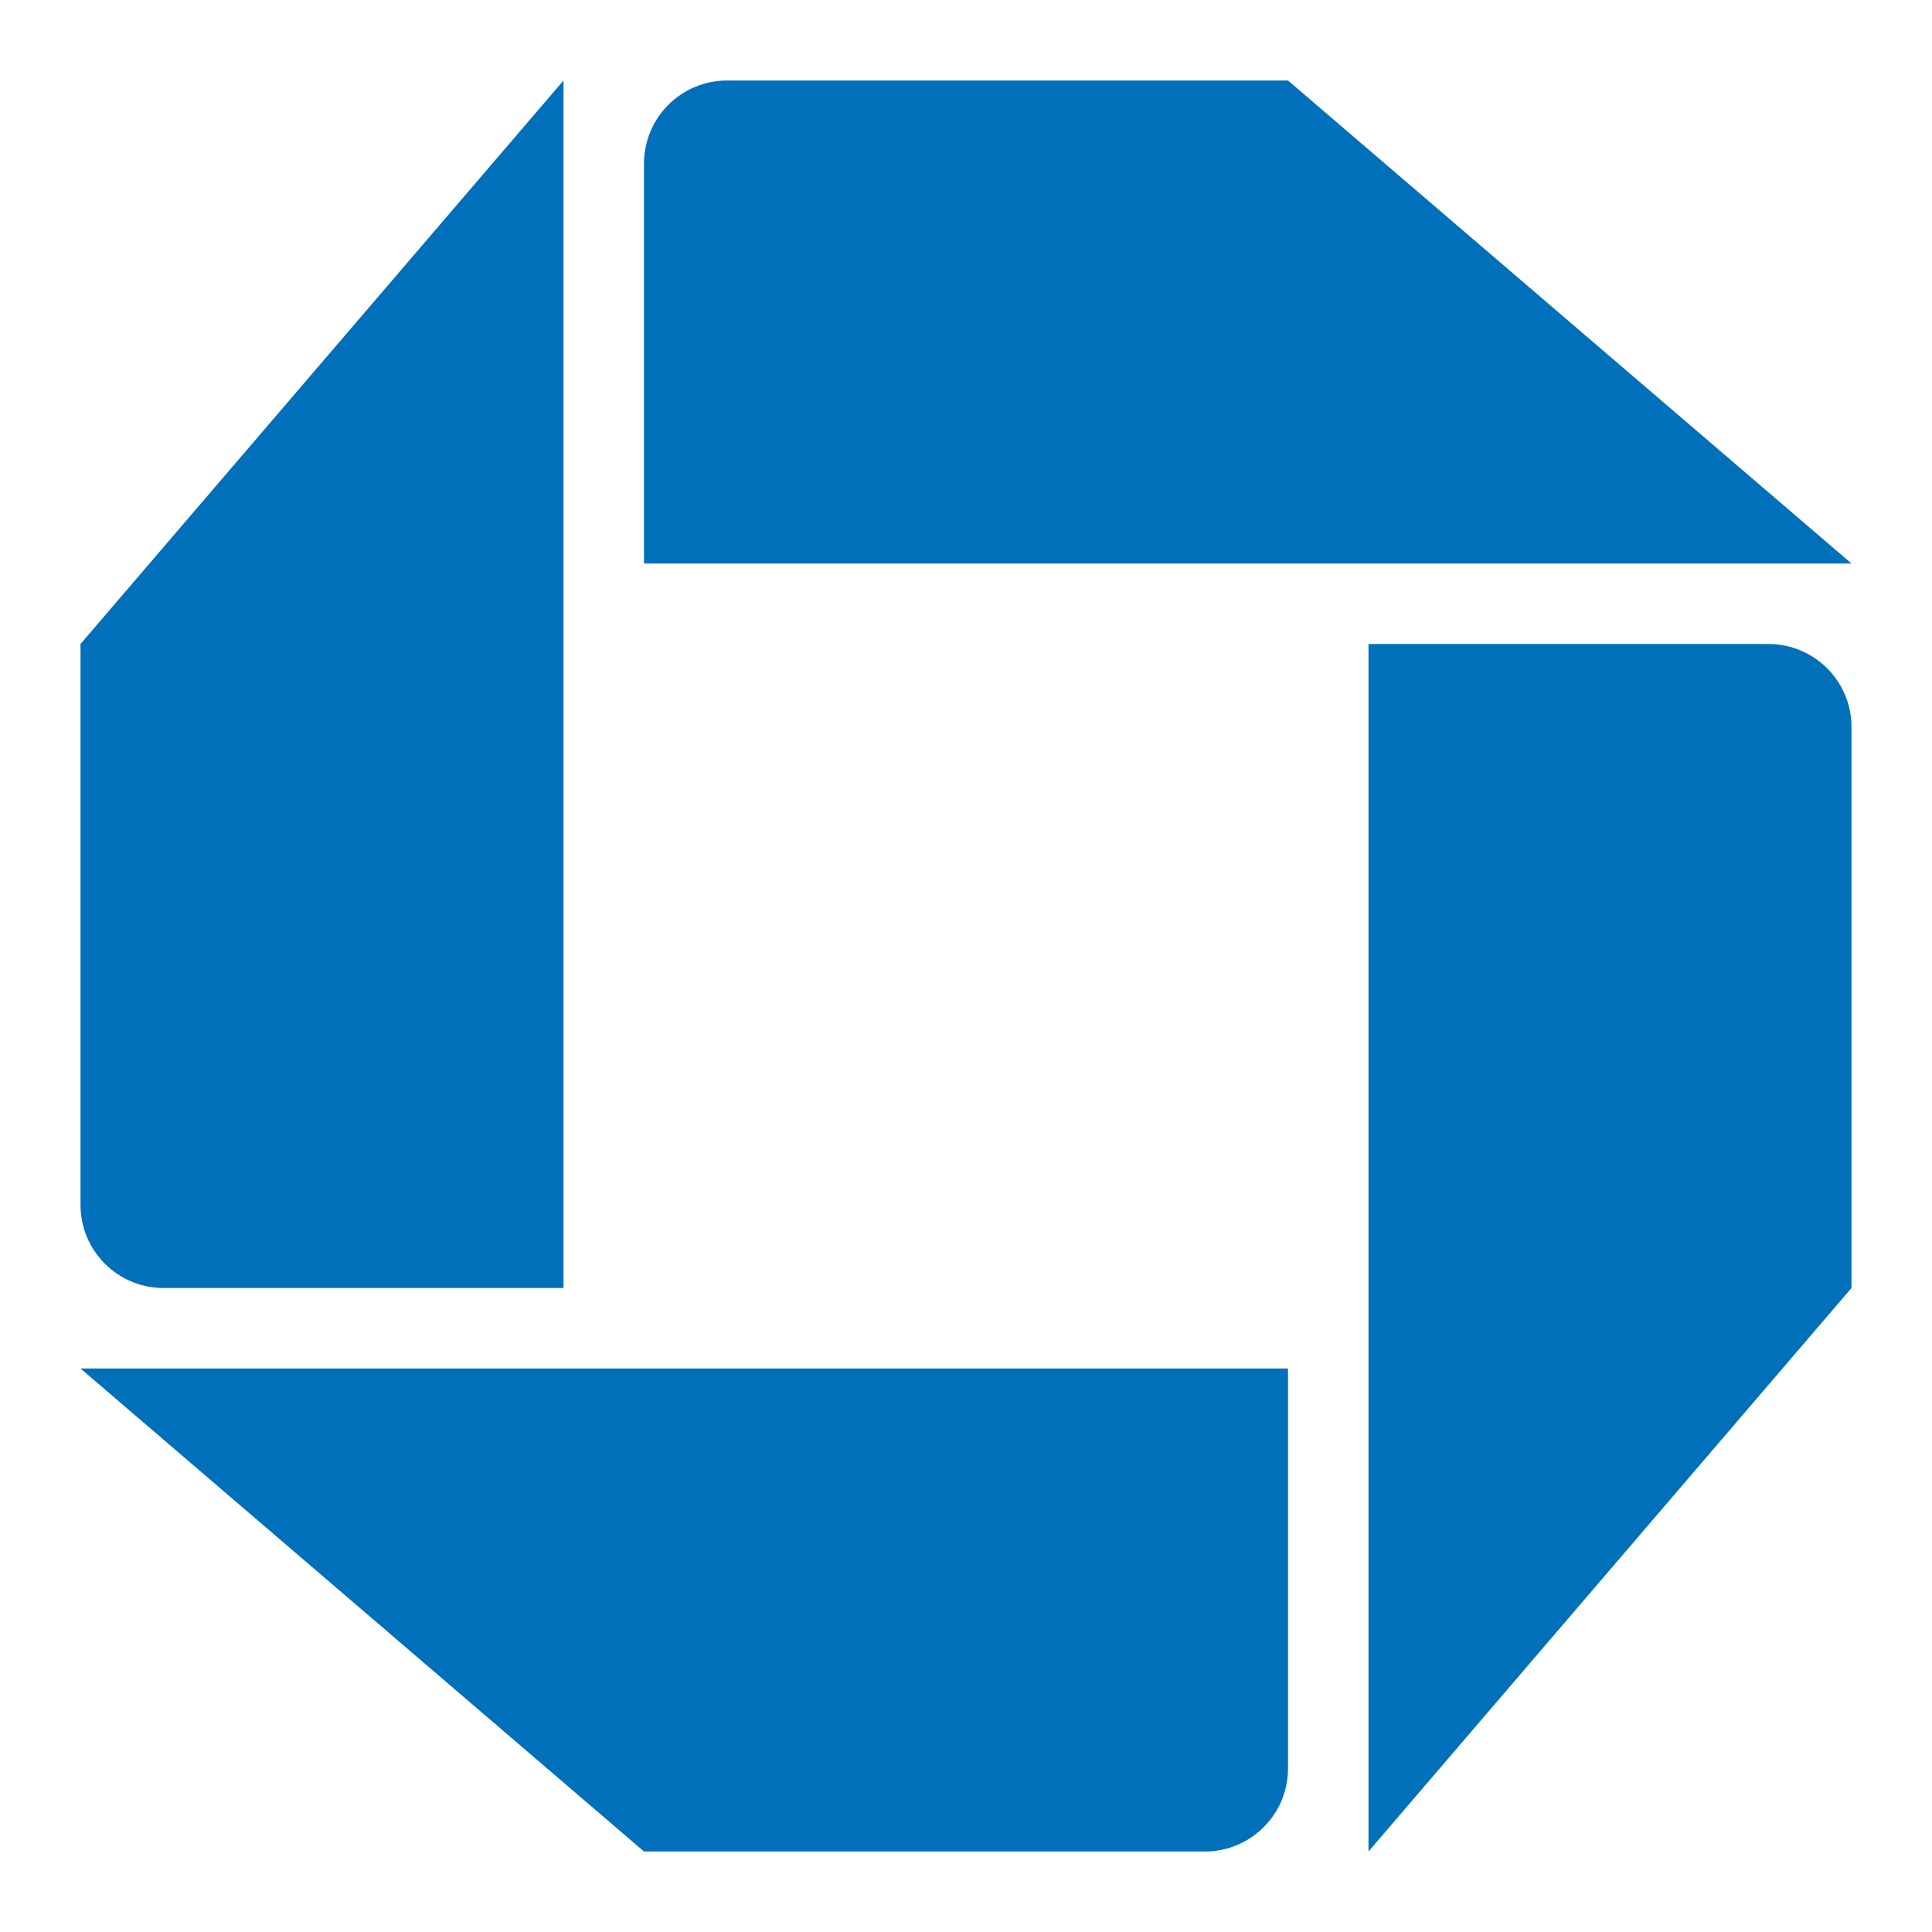 <svg width="24" height="24" viewBox="0 0 24 24" fill="none" xmlns="http://www.w3.org/2000/svg">
<path fill-rule="evenodd" clip-rule="evenodd" d="M7 1L1 8V14.968C1 15.538 1.462 16 2.032 16H7V1ZM17 23L23 16V9.032C23 8.462 22.538 8 21.968 8H17V23ZM8 23L1 17H16V21.968C16 22.538 15.538 23 14.968 23H8ZM23 7L16 1H9.032C8.462 1 8 1.462 8 2.032V7H23Z" fill="#0070BA"/>
</svg>
